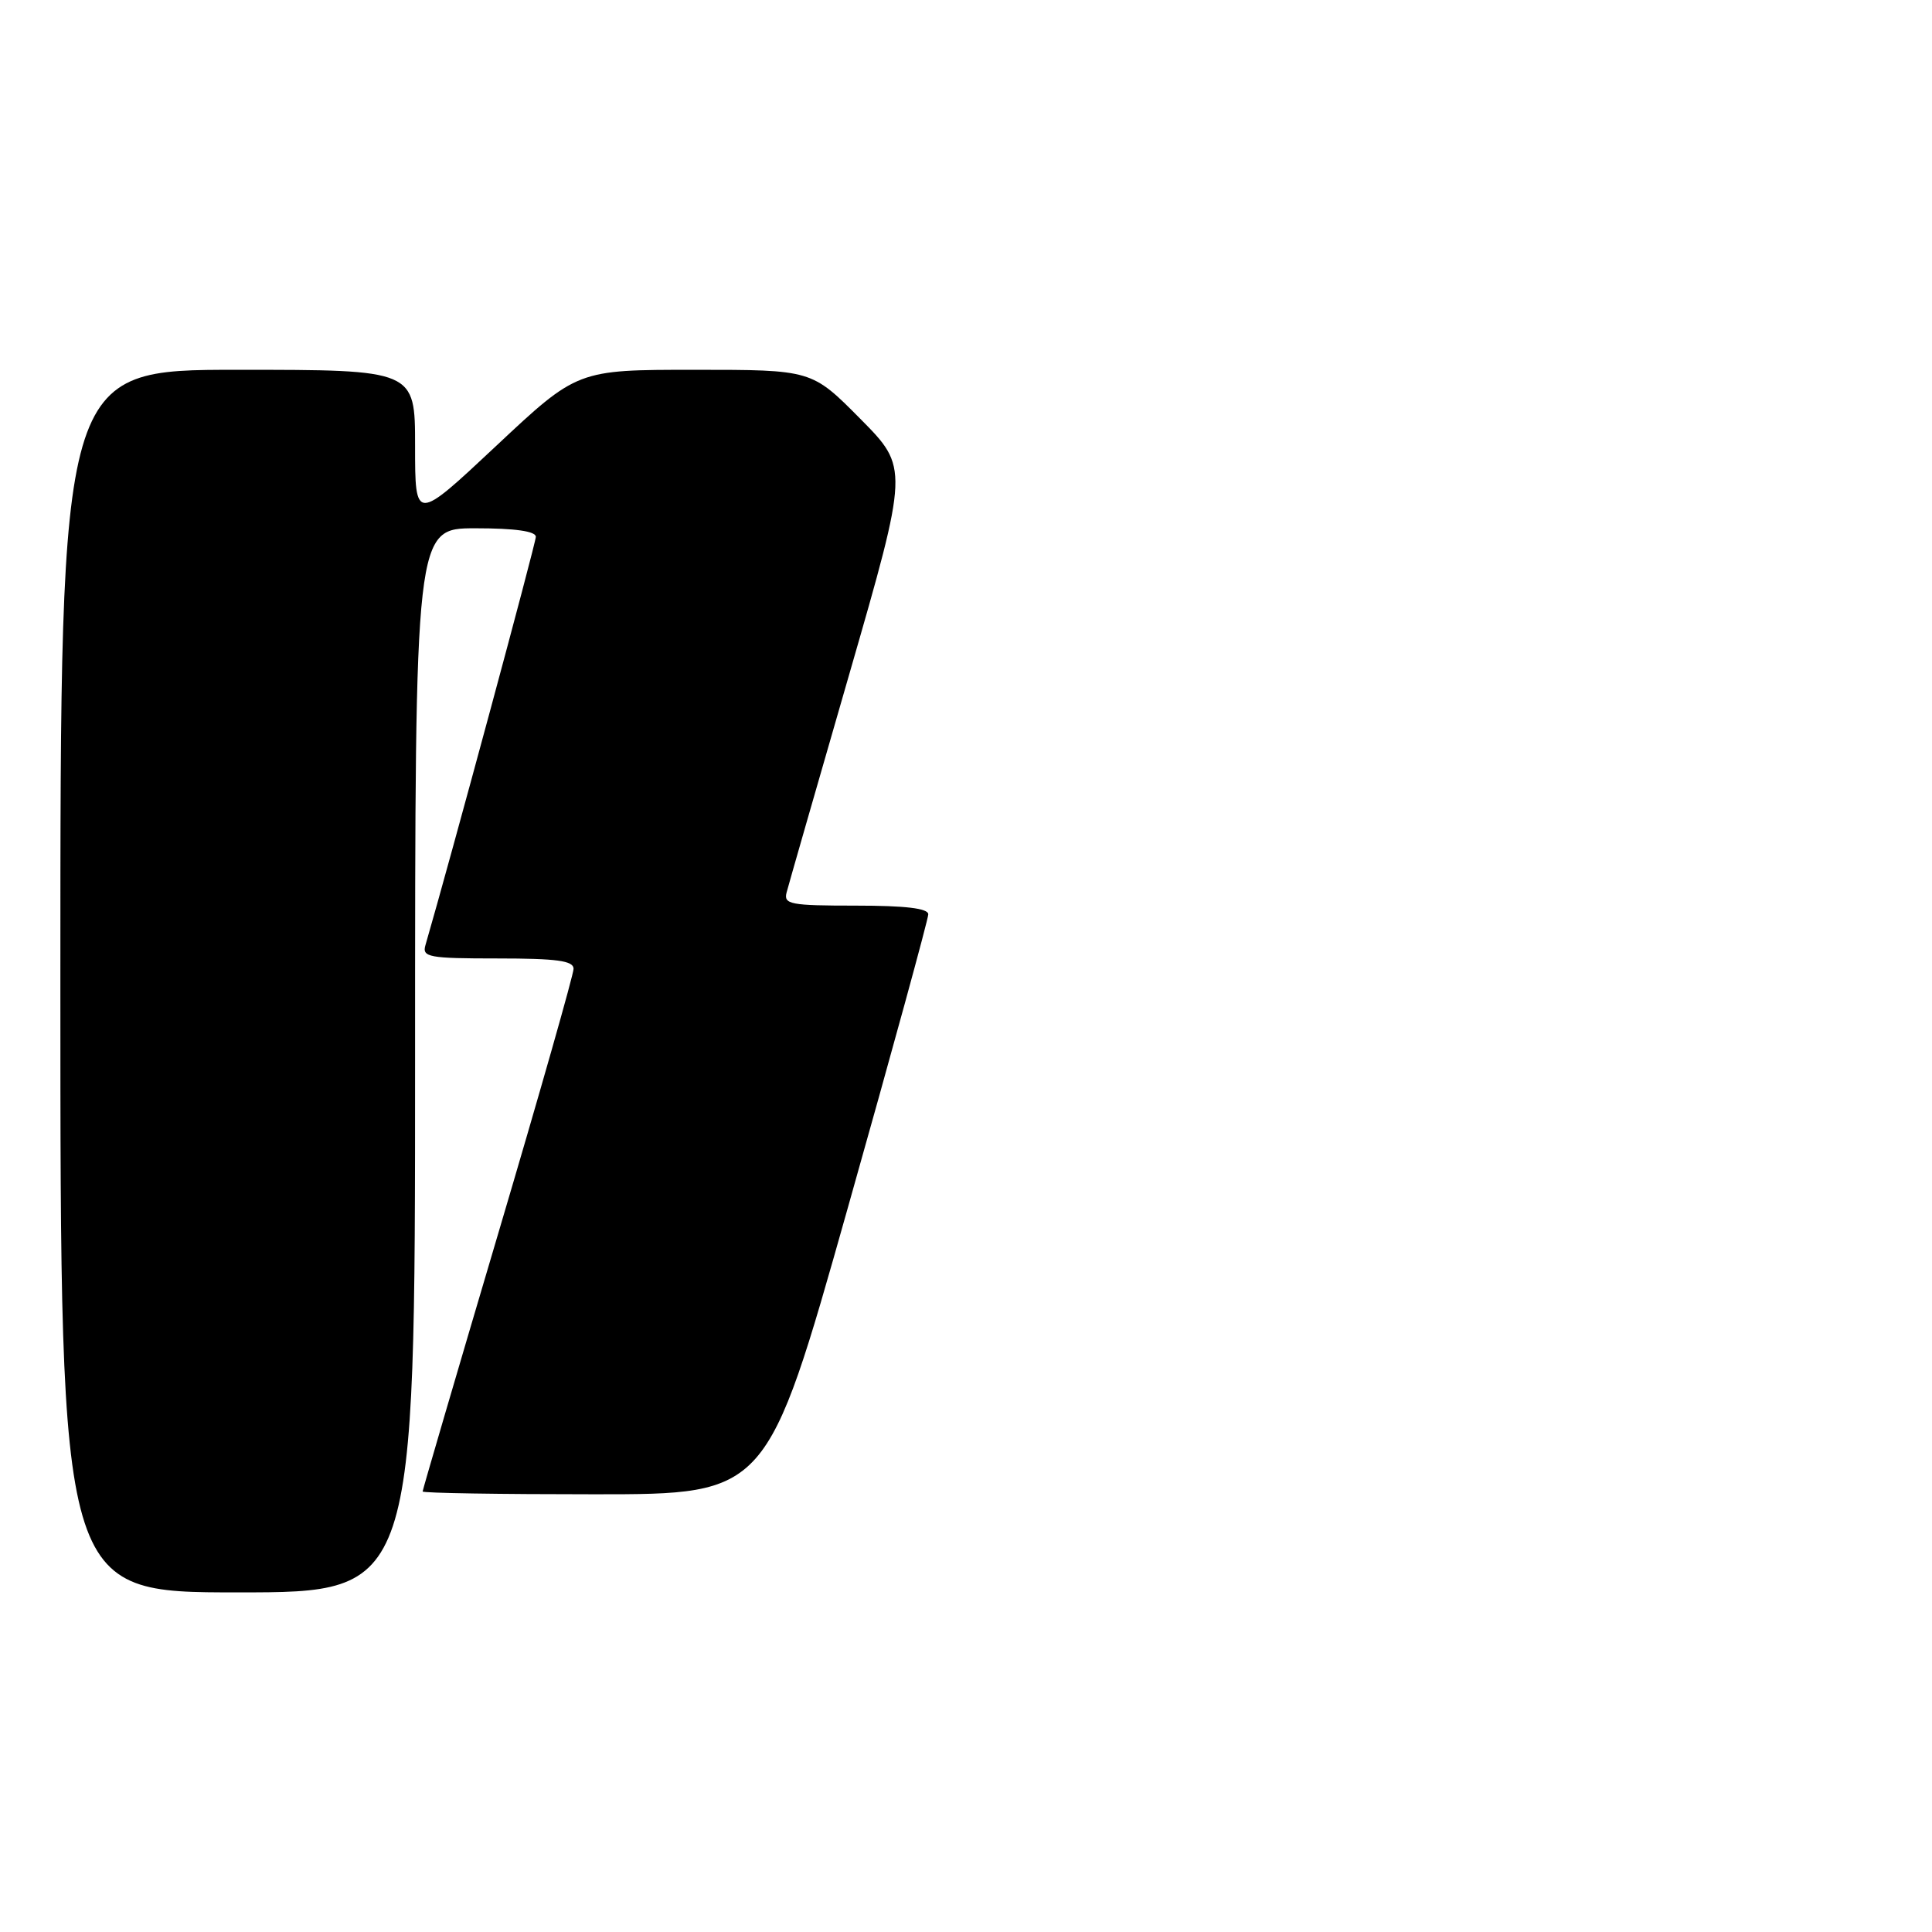 <?xml version="1.0" encoding="UTF-8" standalone="no"?>
<!DOCTYPE svg PUBLIC "-//W3C//DTD SVG 1.1//EN" "http://www.w3.org/Graphics/SVG/1.1/DTD/svg11.dtd" >
<svg xmlns="http://www.w3.org/2000/svg" xmlns:xlink="http://www.w3.org/1999/xlink" version="1.1" viewBox="0 0 256 256">
 <g >
 <path fill="currentColor"
d=" M 55.00 140.50 C 55.00 70.00 55.00 70.00 63.00 70.00 C 68.26 70.00 71.00 70.39 71.00 71.13 C 71.00 71.98 59.64 114.00 56.37 125.25 C 55.91 126.83 56.82 127.00 65.93 127.00 C 73.77 127.00 76.00 127.30 76.00 128.37 C 76.00 129.12 71.50 144.93 66.00 163.50 C 60.50 182.07 56.00 197.43 56.00 197.63 C 56.00 197.84 66.27 198.00 78.81 198.00 C 101.63 198.00 101.63 198.00 112.31 160.15 C 118.19 139.34 123.00 121.79 123.00 121.15 C 123.00 120.36 119.97 120.00 113.38 120.00 C 104.72 120.00 103.81 119.83 104.23 118.25 C 104.48 117.29 108.23 104.23 112.56 89.24 C 120.42 61.98 120.42 61.98 113.99 55.49 C 107.56 49.00 107.56 49.00 92.03 49.00 C 76.50 49.00 76.50 49.00 65.75 59.08 C 55.00 69.16 55.00 69.16 55.00 59.08 C 55.00 49.00 55.00 49.00 31.50 49.00 C 8.00 49.00 8.00 49.00 8.00 130.00 C 8.00 211.00 8.00 211.00 31.50 211.00 C 55.00 211.00 55.00 211.00 55.00 140.50 Z "/>
</g>
</svg>